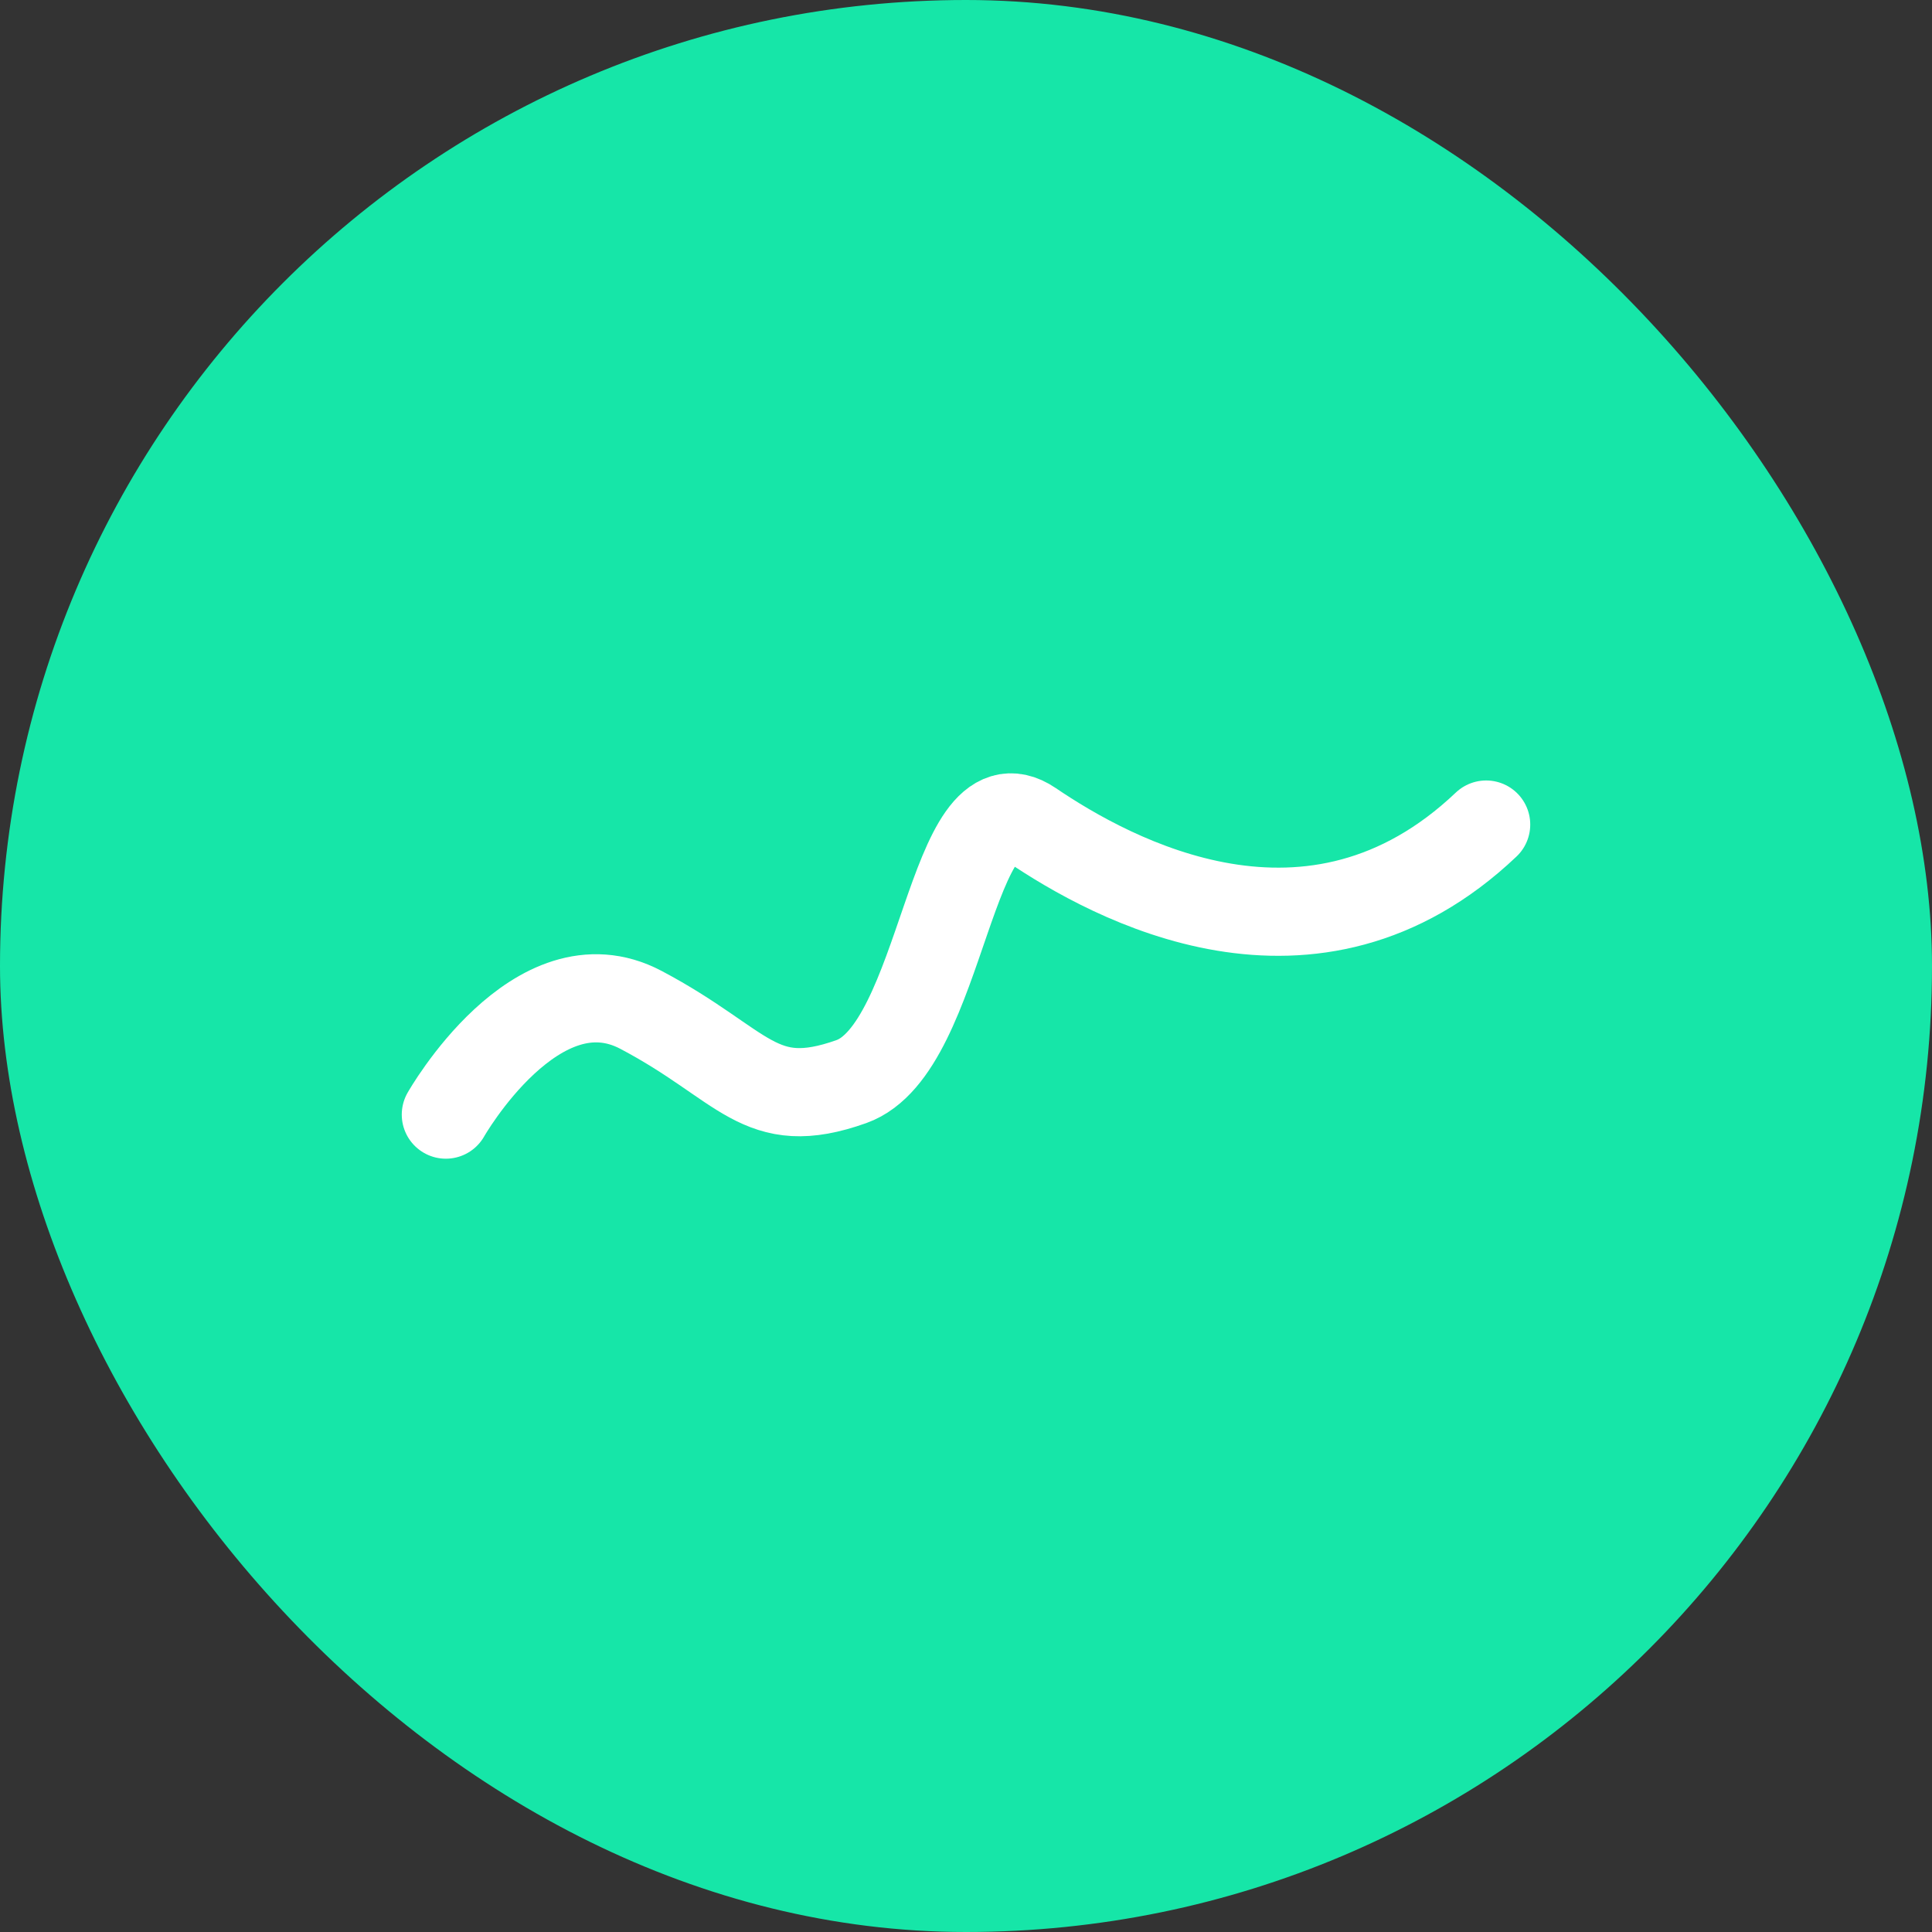 <svg width="52" height="52" viewBox="0 0 52 52" fill="none" xmlns="http://www.w3.org/2000/svg">
<rect x="0" y="0" width="52" height="52" fill="#333333" stroke="none"/>
<rect width="52" height="52" rx="26" fill="#16E6A8"/>
<path d="M12 30C12 30 14.443 25.698 17.25 27.18C20.057 28.661 20.421 30 22.916 29.111C25.411 28.223 25.567 20.712 27.75 22.193C29.933 23.674 35.322 26.636 40 22.193" stroke="white" stroke-width="2.373" stroke-linecap="round" stroke-linejoin="round"/>
</svg>
